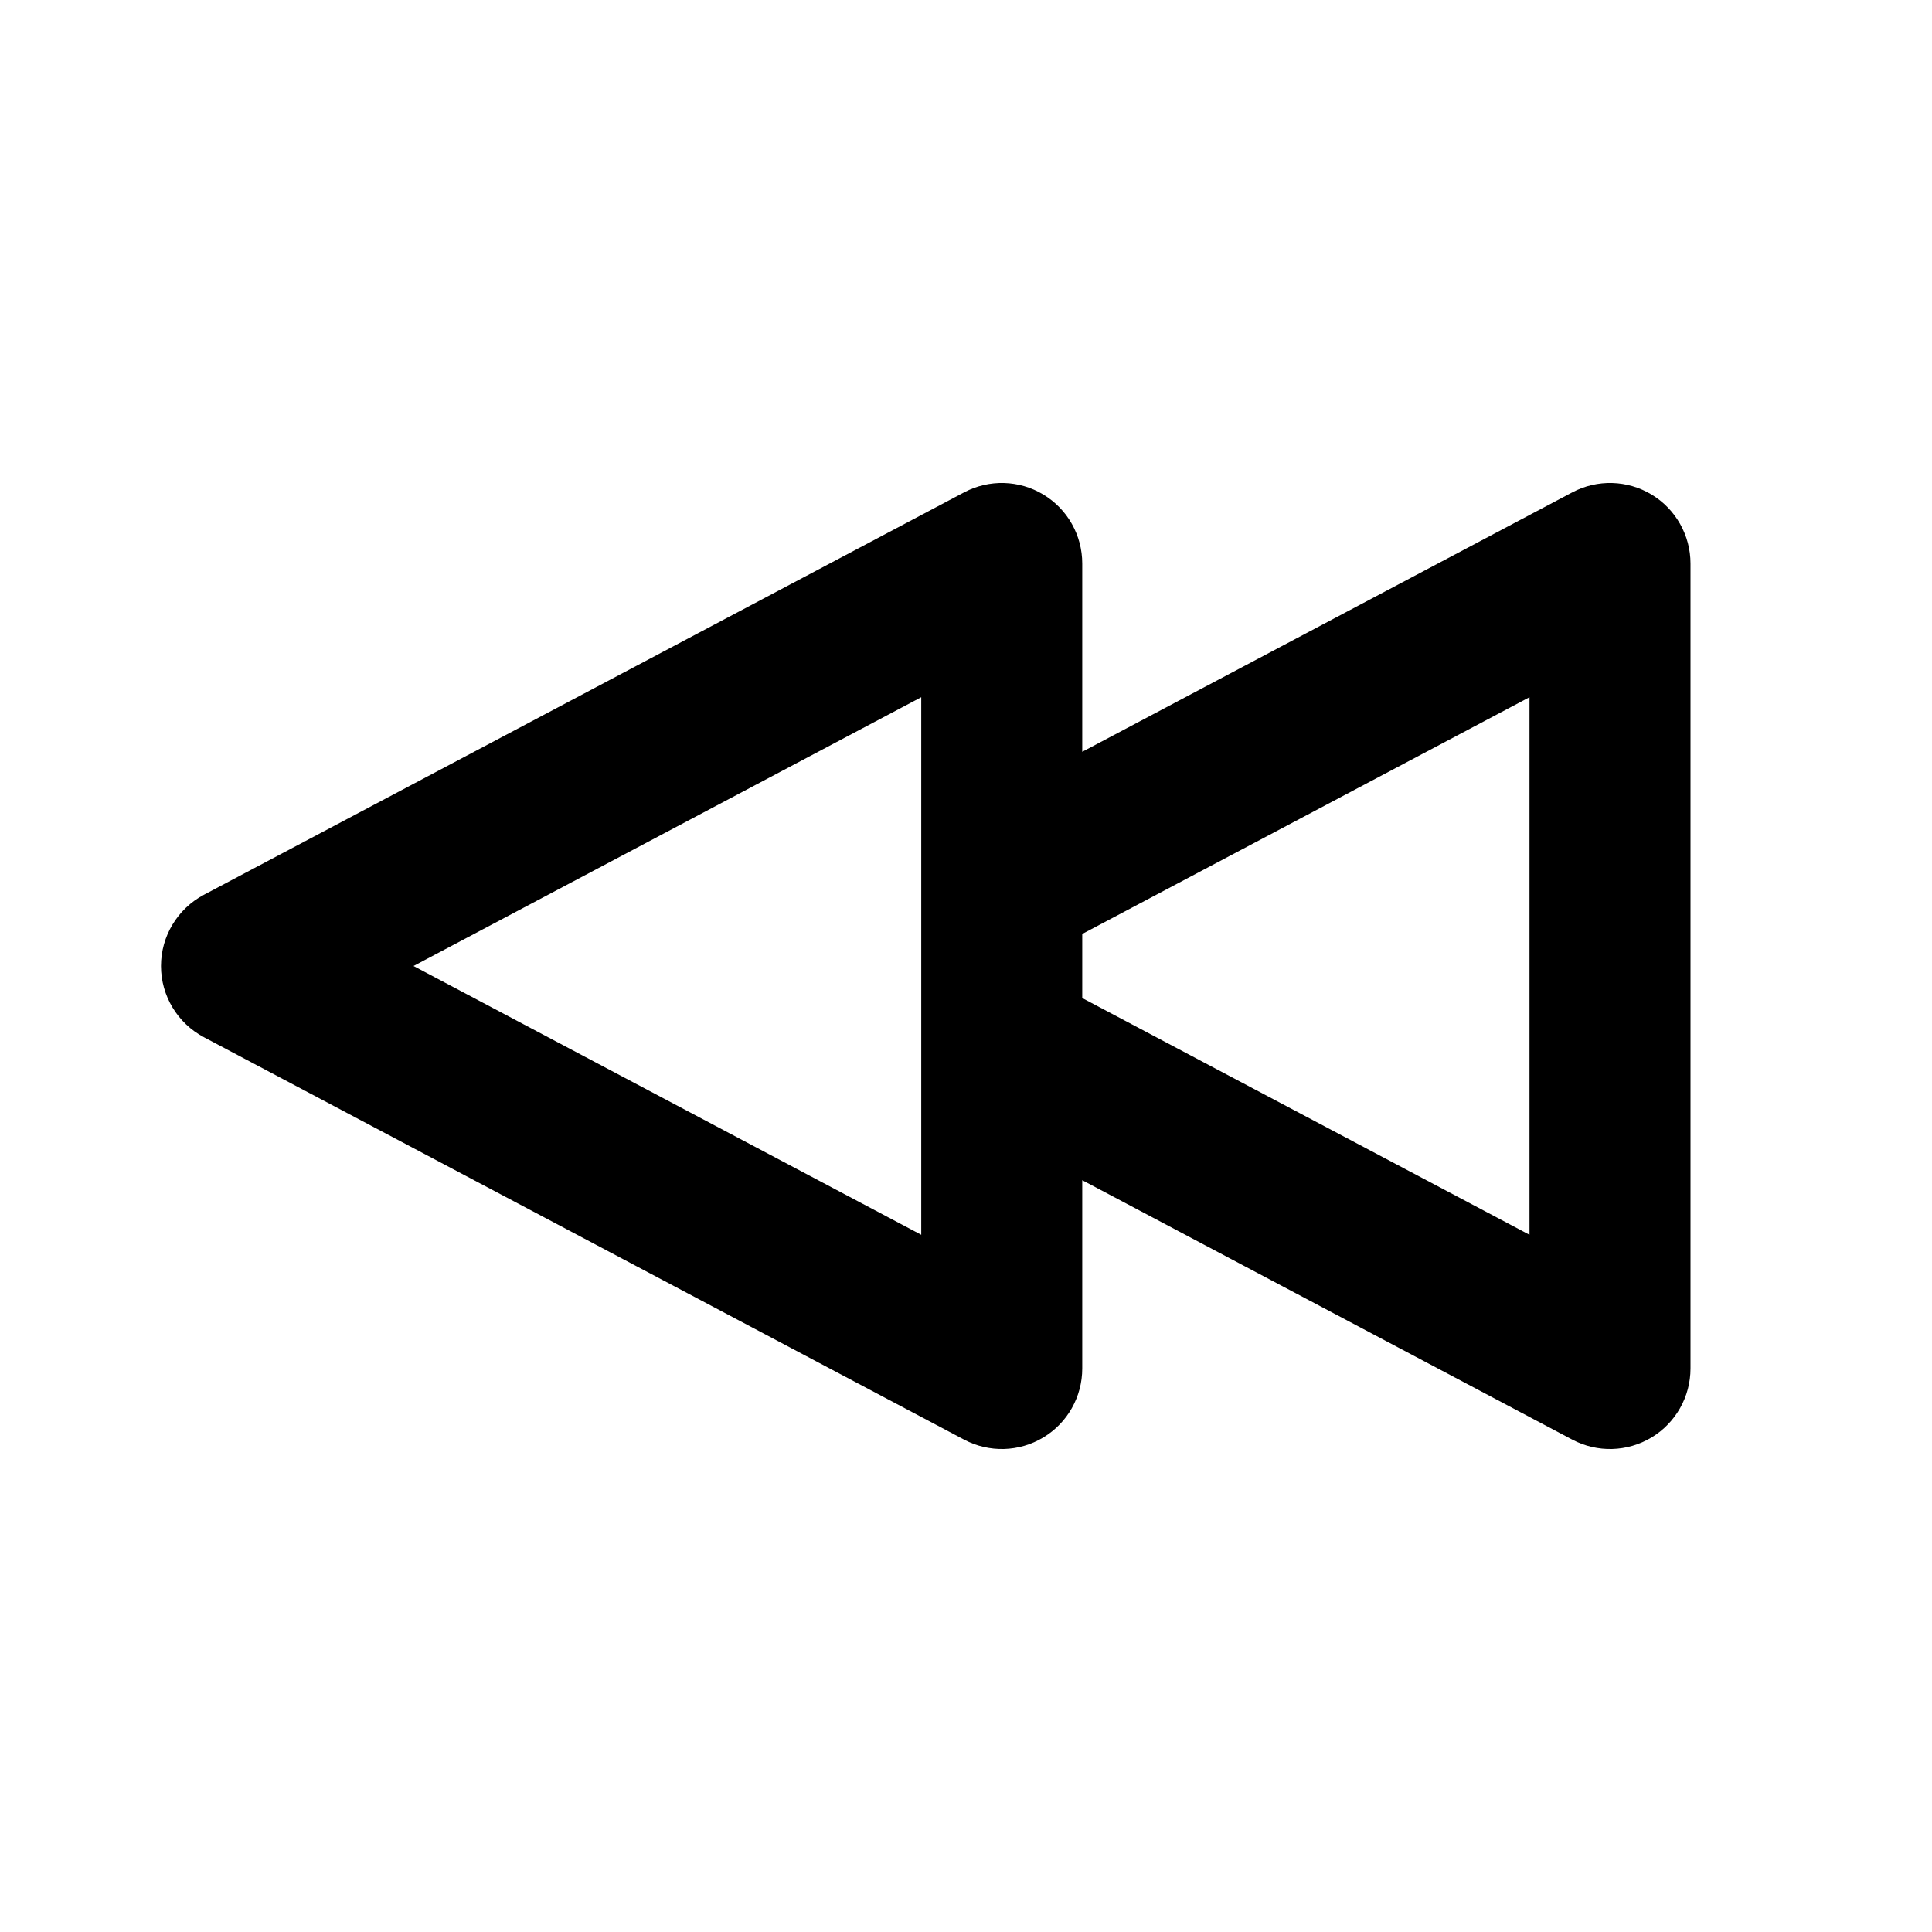 <svg width="24" height="24" viewBox="0 0 24 24" fill="none" xmlns="http://www.w3.org/2000/svg">
<path fill-rule="evenodd" clip-rule="evenodd" d="M20.516 6.143C20.816 6.324 21 6.649 21 7V17C21 17.351 20.816 17.676 20.516 17.857C20.215 18.038 19.842 18.048 19.532 17.884L13.444 14.661L13.444 17C13.444 17.351 13.261 17.676 12.96 17.857C12.66 18.038 12.287 18.048 11.977 17.884L2.532 12.884C2.205 12.71 2 12.37 2 12C2 11.63 2.205 11.29 2.532 11.116L11.977 6.116C12.287 5.952 12.66 5.962 12.96 6.143C13.261 6.324 13.444 6.649 13.444 7V9.339L19.532 6.116C19.842 5.952 20.215 5.962 20.516 6.143ZM13.444 11.602V12.398L19 15.339V8.661L13.444 11.602ZM5.137 12L11.444 15.339L11.444 8.661L5.137 12Z" fill="currentColor"/>
</svg>
